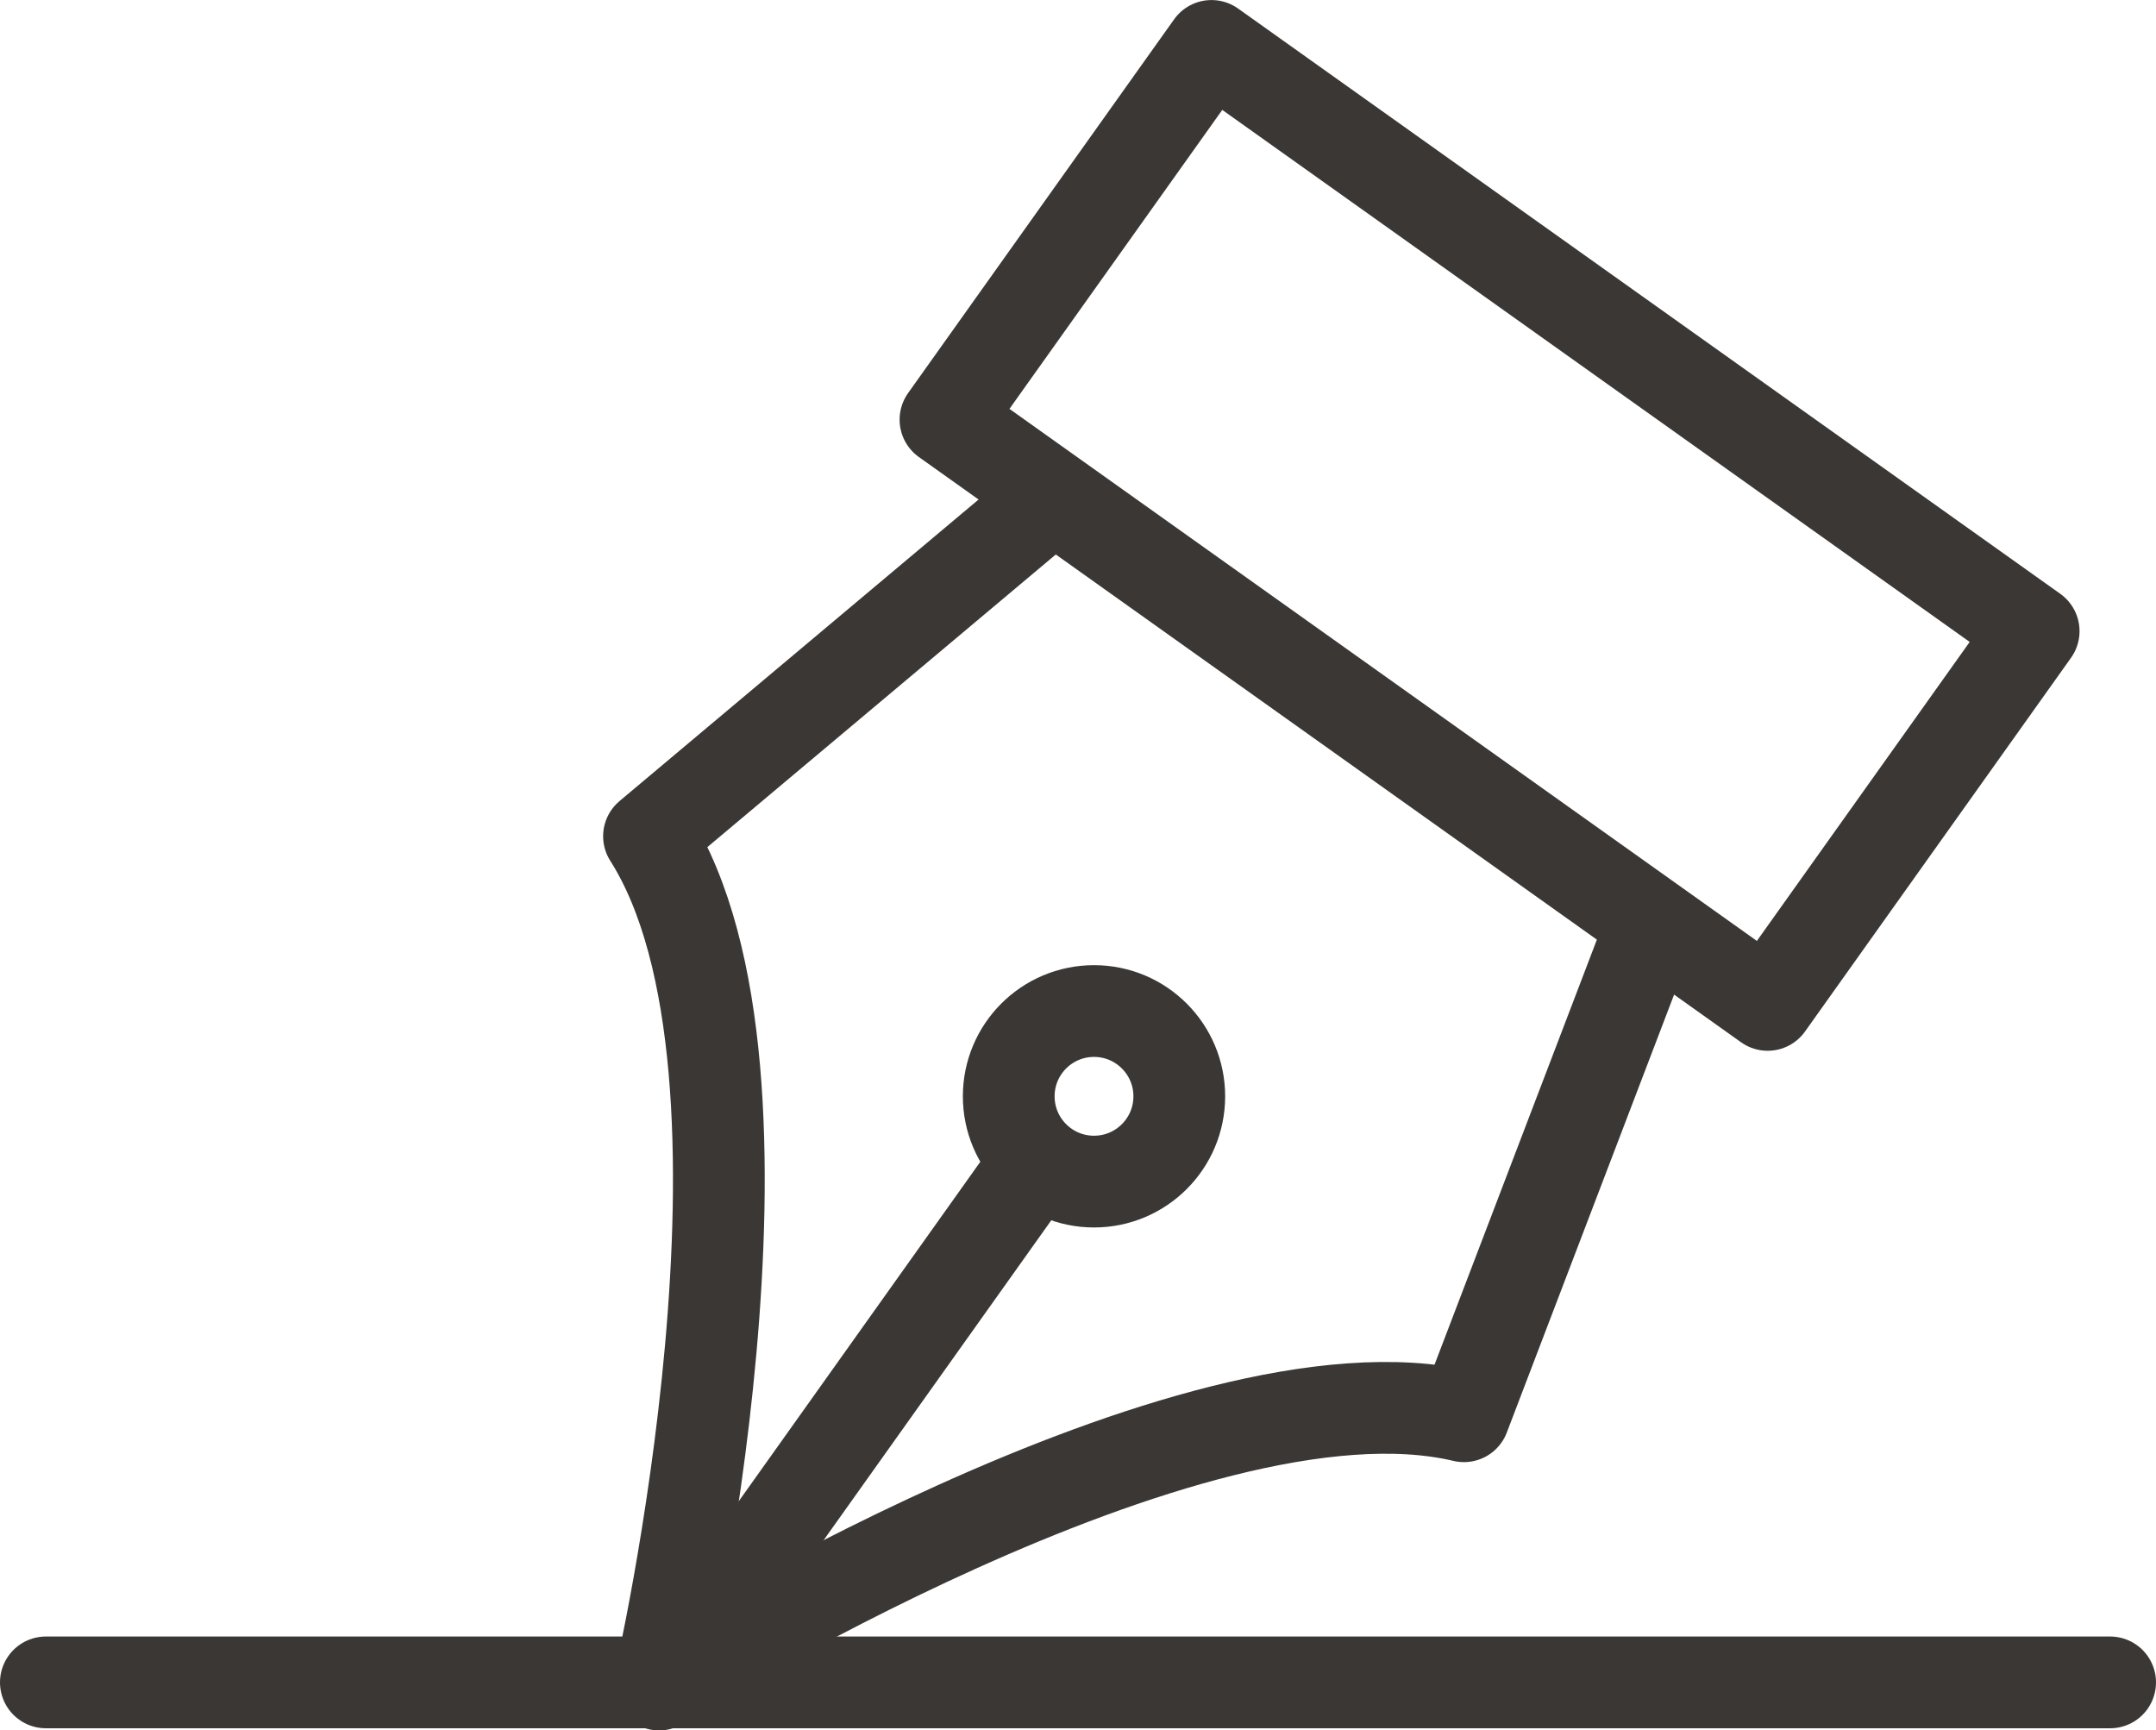 <svg xmlns="http://www.w3.org/2000/svg" width="47" height="37.722" viewBox="0 0 47 37.722"><g stroke="#3B3735" stroke-width="2" stroke-linecap="round" stroke-linejoin="round" stroke-miterlimit="10" fill="none"><path d="M26.41 1.001l17.923 12.758-5.799 8.147-17.923-12.758z"/><path d="M35.957 20.287l-4.044 10.586c-5.975-1.415-17.545 5.849-17.545 5.849s3.073-13.311-.22-18.493l8.678-7.288"/><path d="M23.134 25.436"/><path d="M15.657 35.079l6.958-9.777"/><circle cx="23.849" cy="23.899" r="1.859"/><path d="M1 36.675h45"/></g></svg>